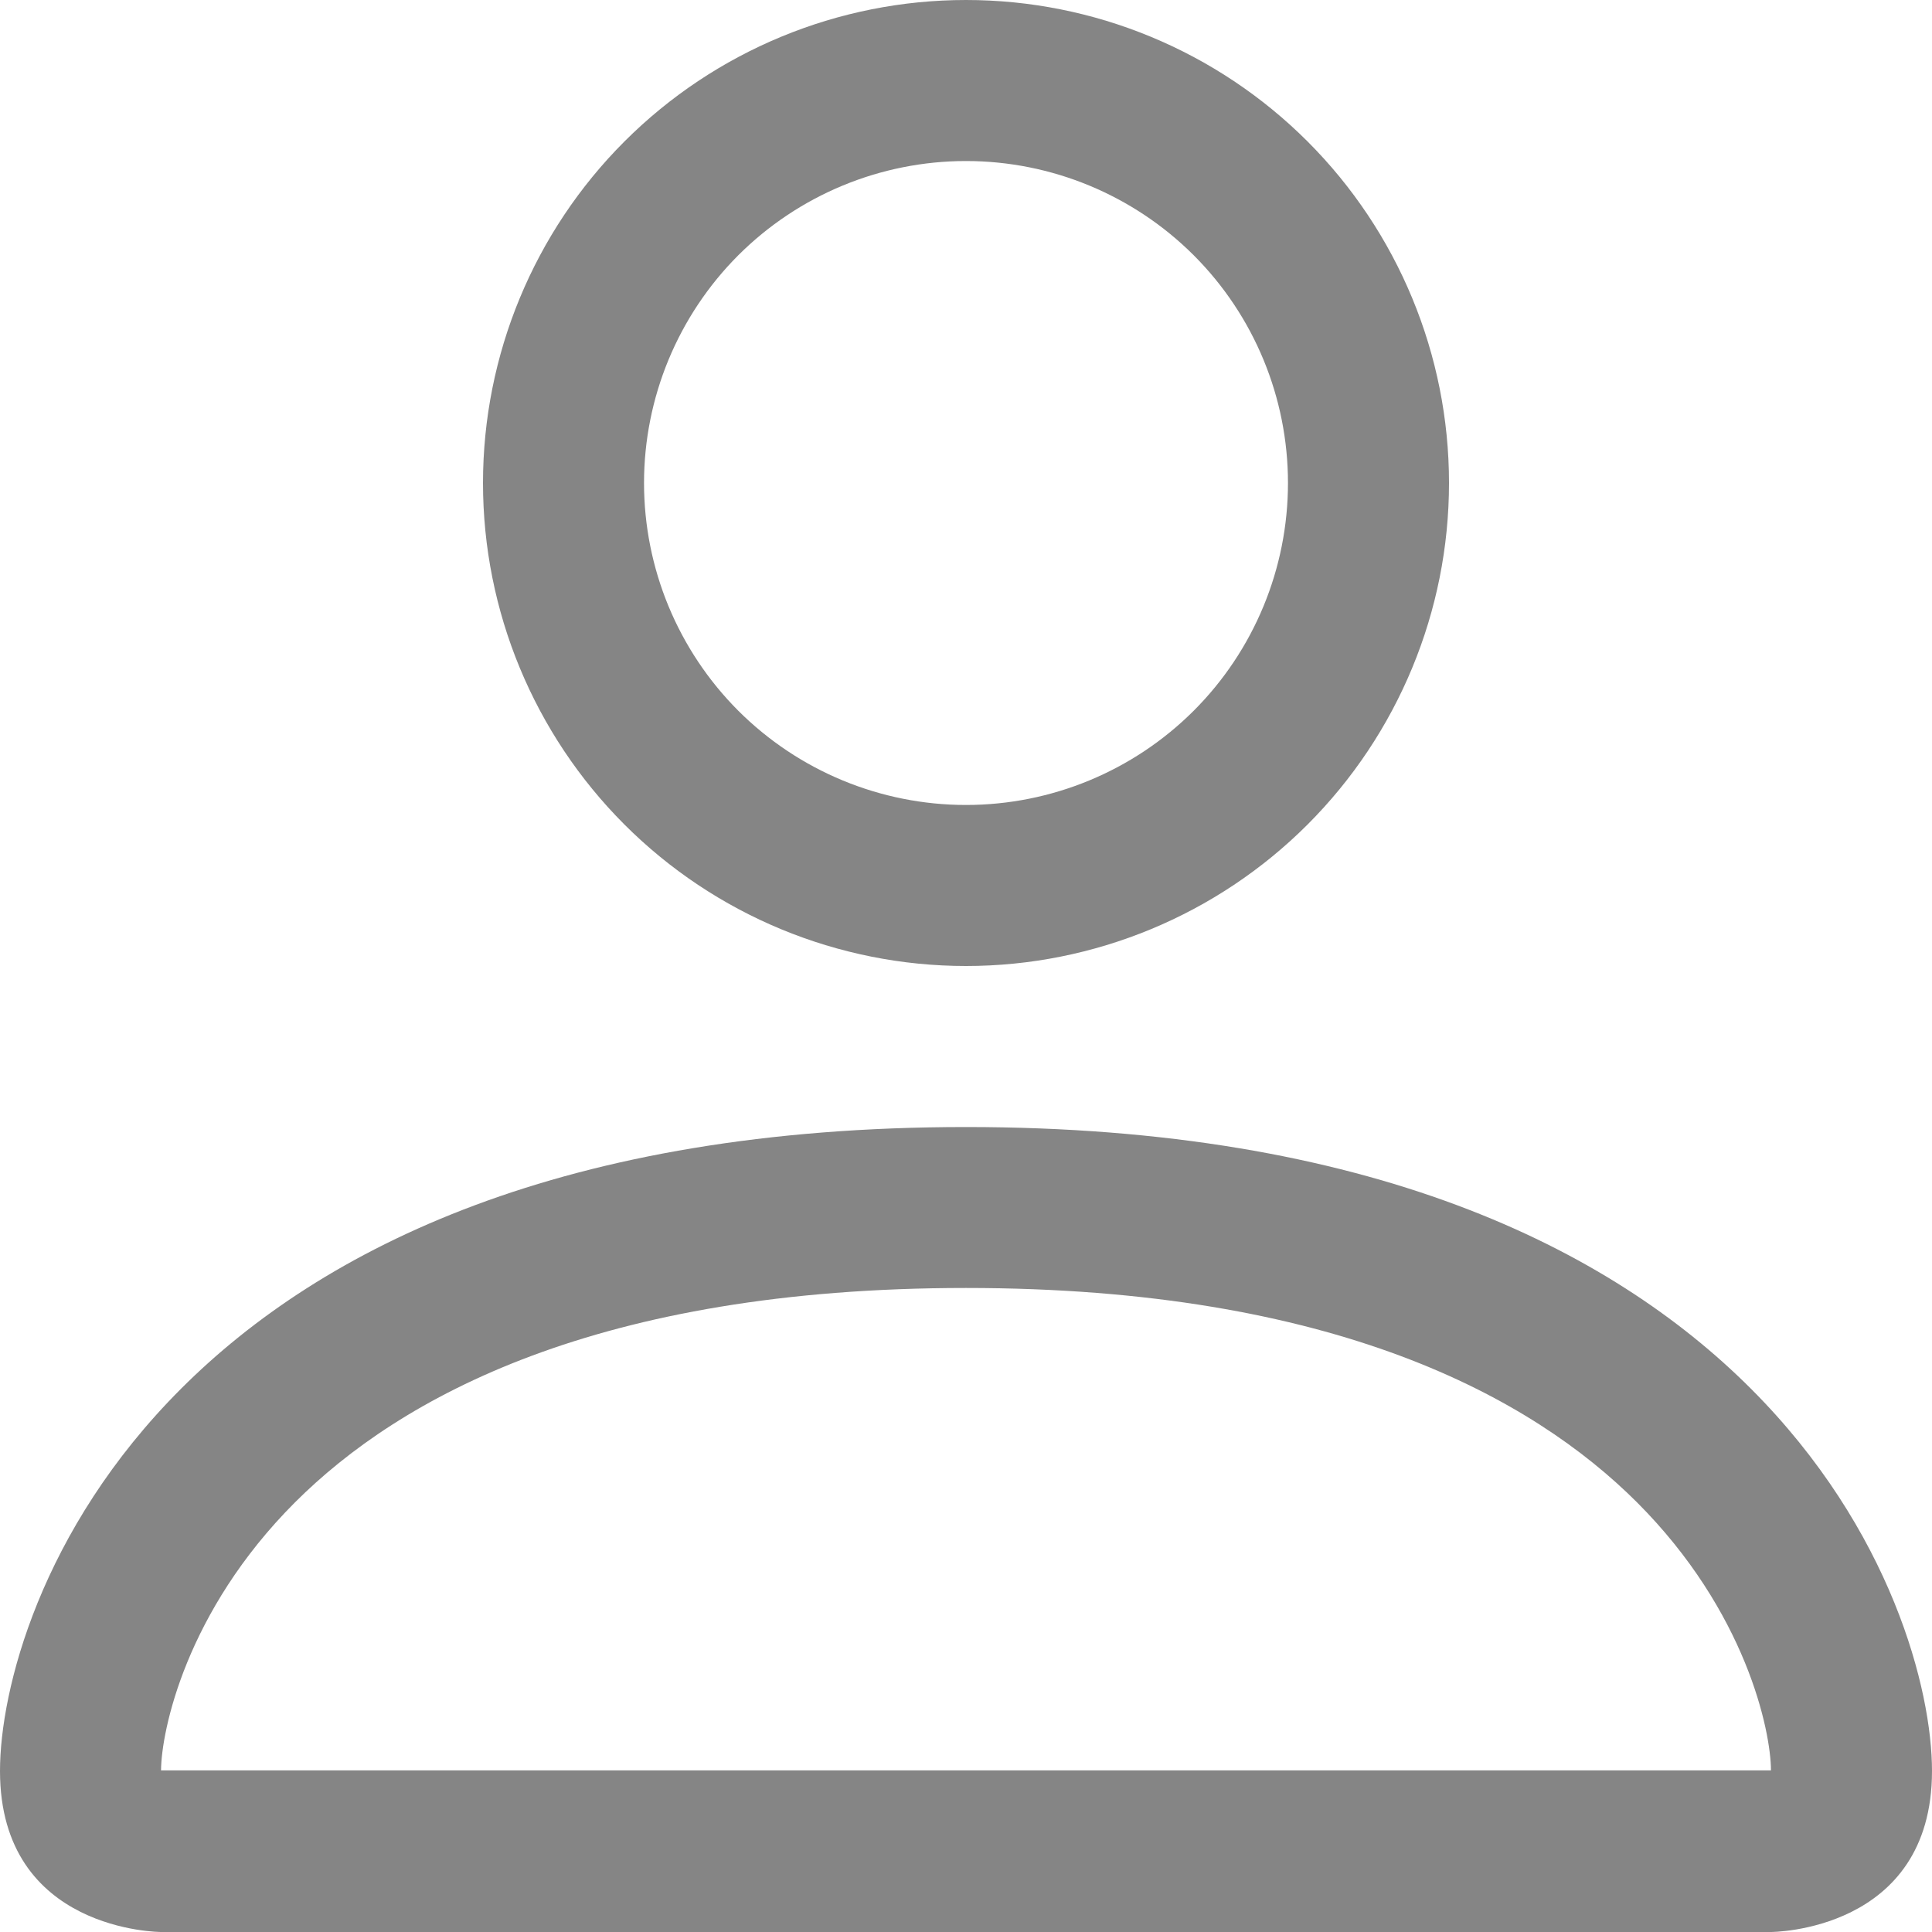 <svg width="23" height="23" viewBox="0 0 23 23" fill="none" xmlns="http://www.w3.org/2000/svg">
<path d="M11.5 11.5C13.025 11.5 14.488 10.894 15.566 9.816C16.644 8.738 17.25 7.275 17.25 5.75C17.25 4.225 16.644 2.762 15.566 1.684C14.488 0.606 13.025 0 11.5 0C9.975 0 8.512 0.606 7.434 1.684C6.356 2.762 5.75 4.225 5.75 5.75C5.75 7.275 6.356 8.738 7.434 9.816C8.512 10.894 9.975 11.5 11.5 11.5ZM15.333 5.75C15.333 6.767 14.93 7.742 14.211 8.461C13.492 9.179 12.517 9.583 11.5 9.583C10.483 9.583 9.508 9.179 8.789 8.461C8.071 7.742 7.667 6.767 7.667 5.75C7.667 4.733 8.071 3.758 8.789 3.039C9.508 2.321 10.483 1.917 11.5 1.917C12.517 1.917 13.492 2.321 14.211 3.039C14.93 3.758 15.333 4.733 15.333 5.75ZM23 21.083C23 23 21.083 23 21.083 23H1.917C1.917 23 0 23 0 21.083C0 19.167 1.917 13.417 11.5 13.417C21.083 13.417 23 19.167 23 21.083ZM21.083 21.076C21.081 20.604 20.788 19.186 19.489 17.886C18.239 16.637 15.887 15.333 11.5 15.333C7.111 15.333 4.761 16.637 3.511 17.886C2.212 19.186 1.921 20.604 1.917 21.076H21.083Z" fill="#858585"/>
</svg>
